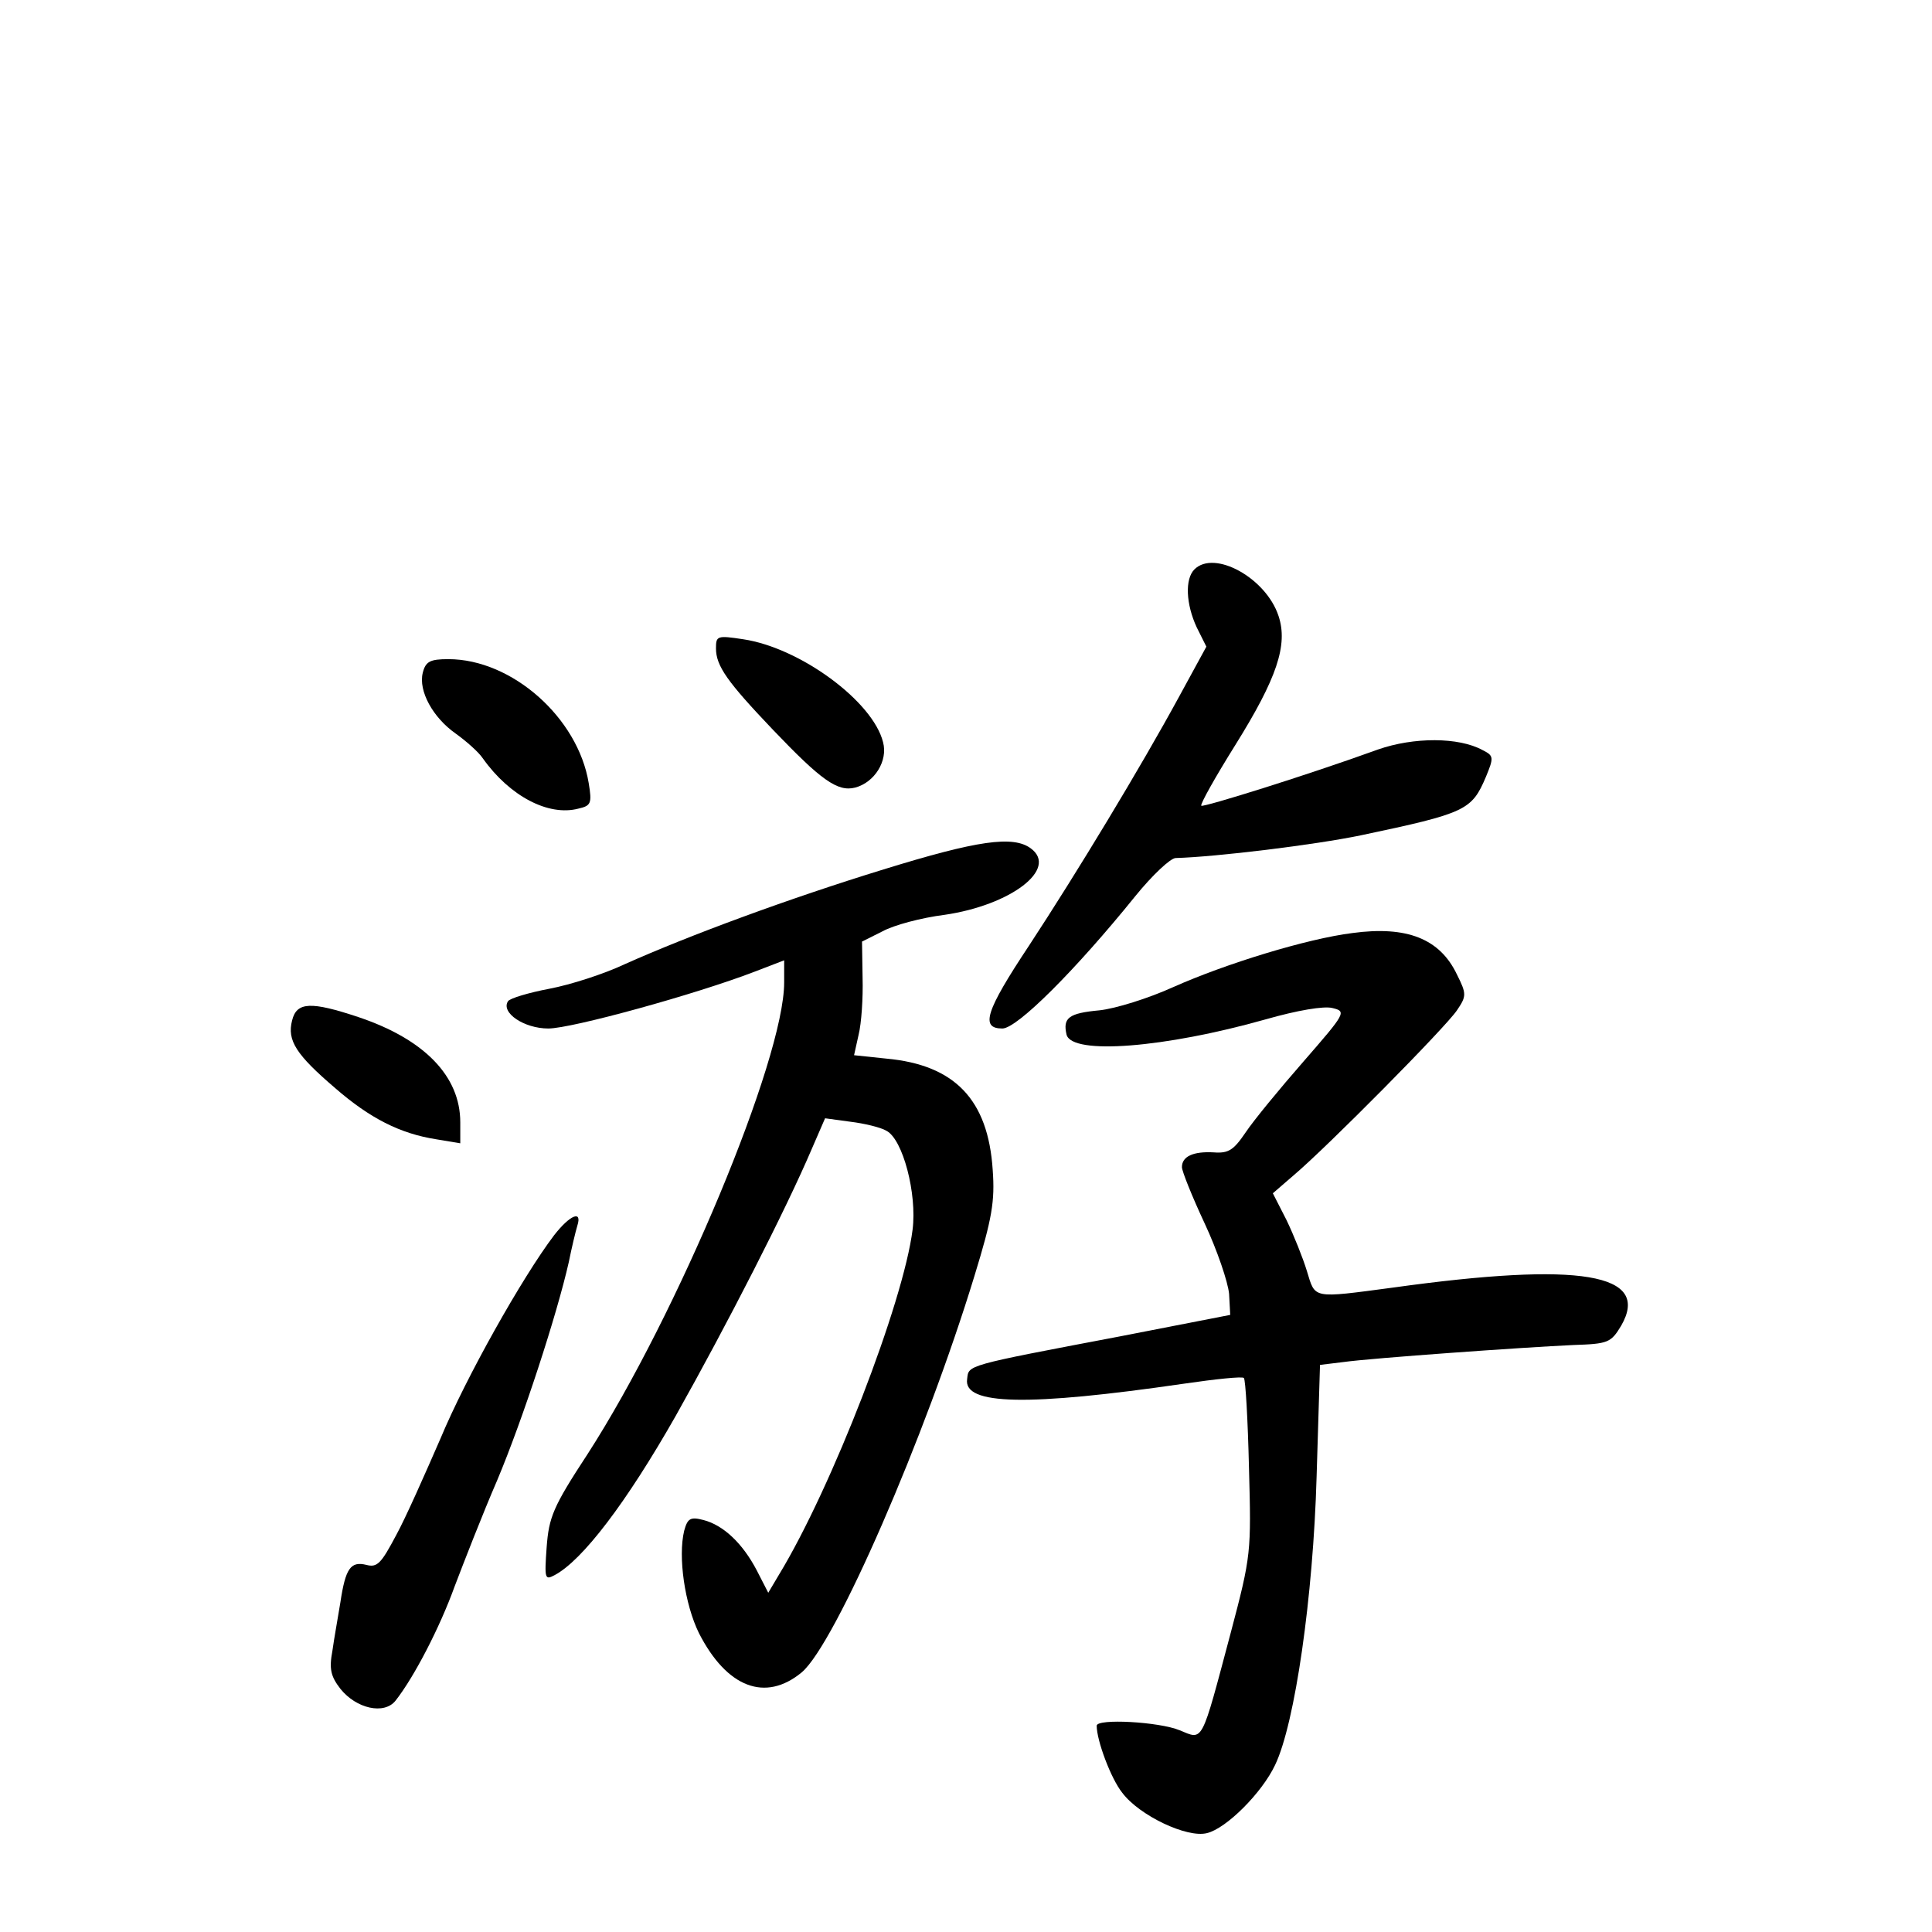<?xml version="1.0" standalone="no"?>
<!DOCTYPE svg PUBLIC "-//W3C//DTD SVG 20010904//EN"
 "http://www.w3.org/TR/2001/REC-SVG-20010904/DTD/svg10.dtd">
<svg version="1.0" xmlns="http://www.w3.org/2000/svg"
 width="340pt" height="340pt" viewBox="0 0 340 340"
 preserveAspectRatio="xMidYMid meet">
<g transform="translate(0,340) scale(0.1,-0.1)"
fill="#000000" stroke="none">
<path d="M2102 2398 c-17 -17 -15 -61 4 -102 l17 -34 -48 -88 c-68 -125 -180
-310 -264 -438 -77 -116 -86 -146 -47 -146 26 0 129 103 234 233 30 37 62 67
71 67 71 2 244 23 326 40 185 39 195 44 220 103 14 34 14 37 -6 47 -42 23
-121 23 -184 1 -124 -45 -307 -102 -311 -99 -2 3 25 51 60 107 73 117 93 176
76 227 -22 67 -113 117 -148 82z"/>
<path d="M1260 2259 c0 -31 20 -59 100 -143 85 -89 114 -110 145 -102 34 9 58
47 49 80 -18 72 -146 166 -246 181 -46 7 -48 6 -48 -16z"/>
<path d="M744 2216 c-8 -32 18 -79 58 -107 18 -13 40 -32 48 -44 47 -66 115
-102 168 -88 22 5 24 9 18 45 -19 115 -135 218 -247 218 -32 0 -40 -4 -45 -24z"/>
<path d="M1555 1870 c-166 -51 -342 -116 -456 -167 -36 -17 -95 -36 -132 -43
-37 -7 -70 -17 -73 -22 -13 -20 28 -48 71 -48 41 0 259 60 363 100 l52 20 0
-39 c0 -135 -188 -585 -346 -830 -61 -93 -68 -111 -72 -164 -4 -56 -3 -58 14
-49 49 26 126 127 213 280 90 160 194 363 240 471 l23 53 44 -6 c25 -3 54 -10
64 -16 29 -15 54 -111 46 -174 -16 -128 -142 -454 -235 -607 l-19 -32 -20 39
c-25 48 -59 80 -94 89 -23 6 -28 3 -34 -19 -11 -46 1 -129 26 -180 49 -96 117
-122 181 -69 59 50 217 413 304 698 31 101 36 131 32 186 -8 124 -67 185 -187
196 l-57 6 8 36 c5 20 8 65 7 100 l-1 64 36 18 c20 11 69 24 109 29 117 17
201 81 152 117 -31 23 -94 14 -259 -37z"/>
<path d="M2380 1758 c-80 -10 -223 -54 -315 -95 -44 -20 -102 -38 -130 -41
-54 -5 -65 -13 -58 -43 10 -36 173 -23 350 27 56 16 103 24 118 20 25 -6 23
-9 -51 -94 -42 -48 -88 -104 -102 -125 -21 -31 -30 -37 -56 -35 -36 2 -56 -7
-56 -26 0 -7 18 -52 40 -99 22 -47 41 -103 43 -124 l2 -37 -195 -38 c-274 -52
-265 -50 -268 -75 -7 -46 107 -48 382 -8 55 8 102 13 105 10 3 -3 7 -74 9
-158 4 -149 4 -154 -32 -290 -53 -199 -48 -189 -90 -172 -36 15 -146 21 -146
8 0 -26 25 -93 45 -118 30 -40 114 -80 149 -71 34 8 97 71 120 120 35 73 67
296 73 507 l6 197 41 5 c50 7 317 26 405 30 61 2 66 4 84 34 53 92 -71 113
-402 67 -143 -19 -136 -20 -151 29 -7 23 -23 63 -36 90 l-24 47 37 32 c58 49
267 260 287 290 17 25 17 29 0 63 -30 63 -88 86 -184 73z"/>
<path d="M514 1604 c-9 -35 7 -60 76 -119 61 -53 114 -80 178 -90 l42 -7 0 37
c0 81 -63 146 -179 185 -84 28 -109 27 -117 -6z"/>
<path d="M975 1226 c-56 -74 -155 -250 -200 -358 -27 -62 -61 -139 -78 -170
-26 -49 -33 -57 -52 -52 -28 7 -37 -6 -46 -66 -4 -25 -11 -63 -14 -85 -6 -32
-3 -45 14 -67 28 -35 77 -46 97 -21 33 42 78 129 104 201 16 42 49 127 75 187
45 107 105 291 126 384 5 25 12 54 15 64 9 28 -13 19 -41 -17z"/>
</g>
</svg>
